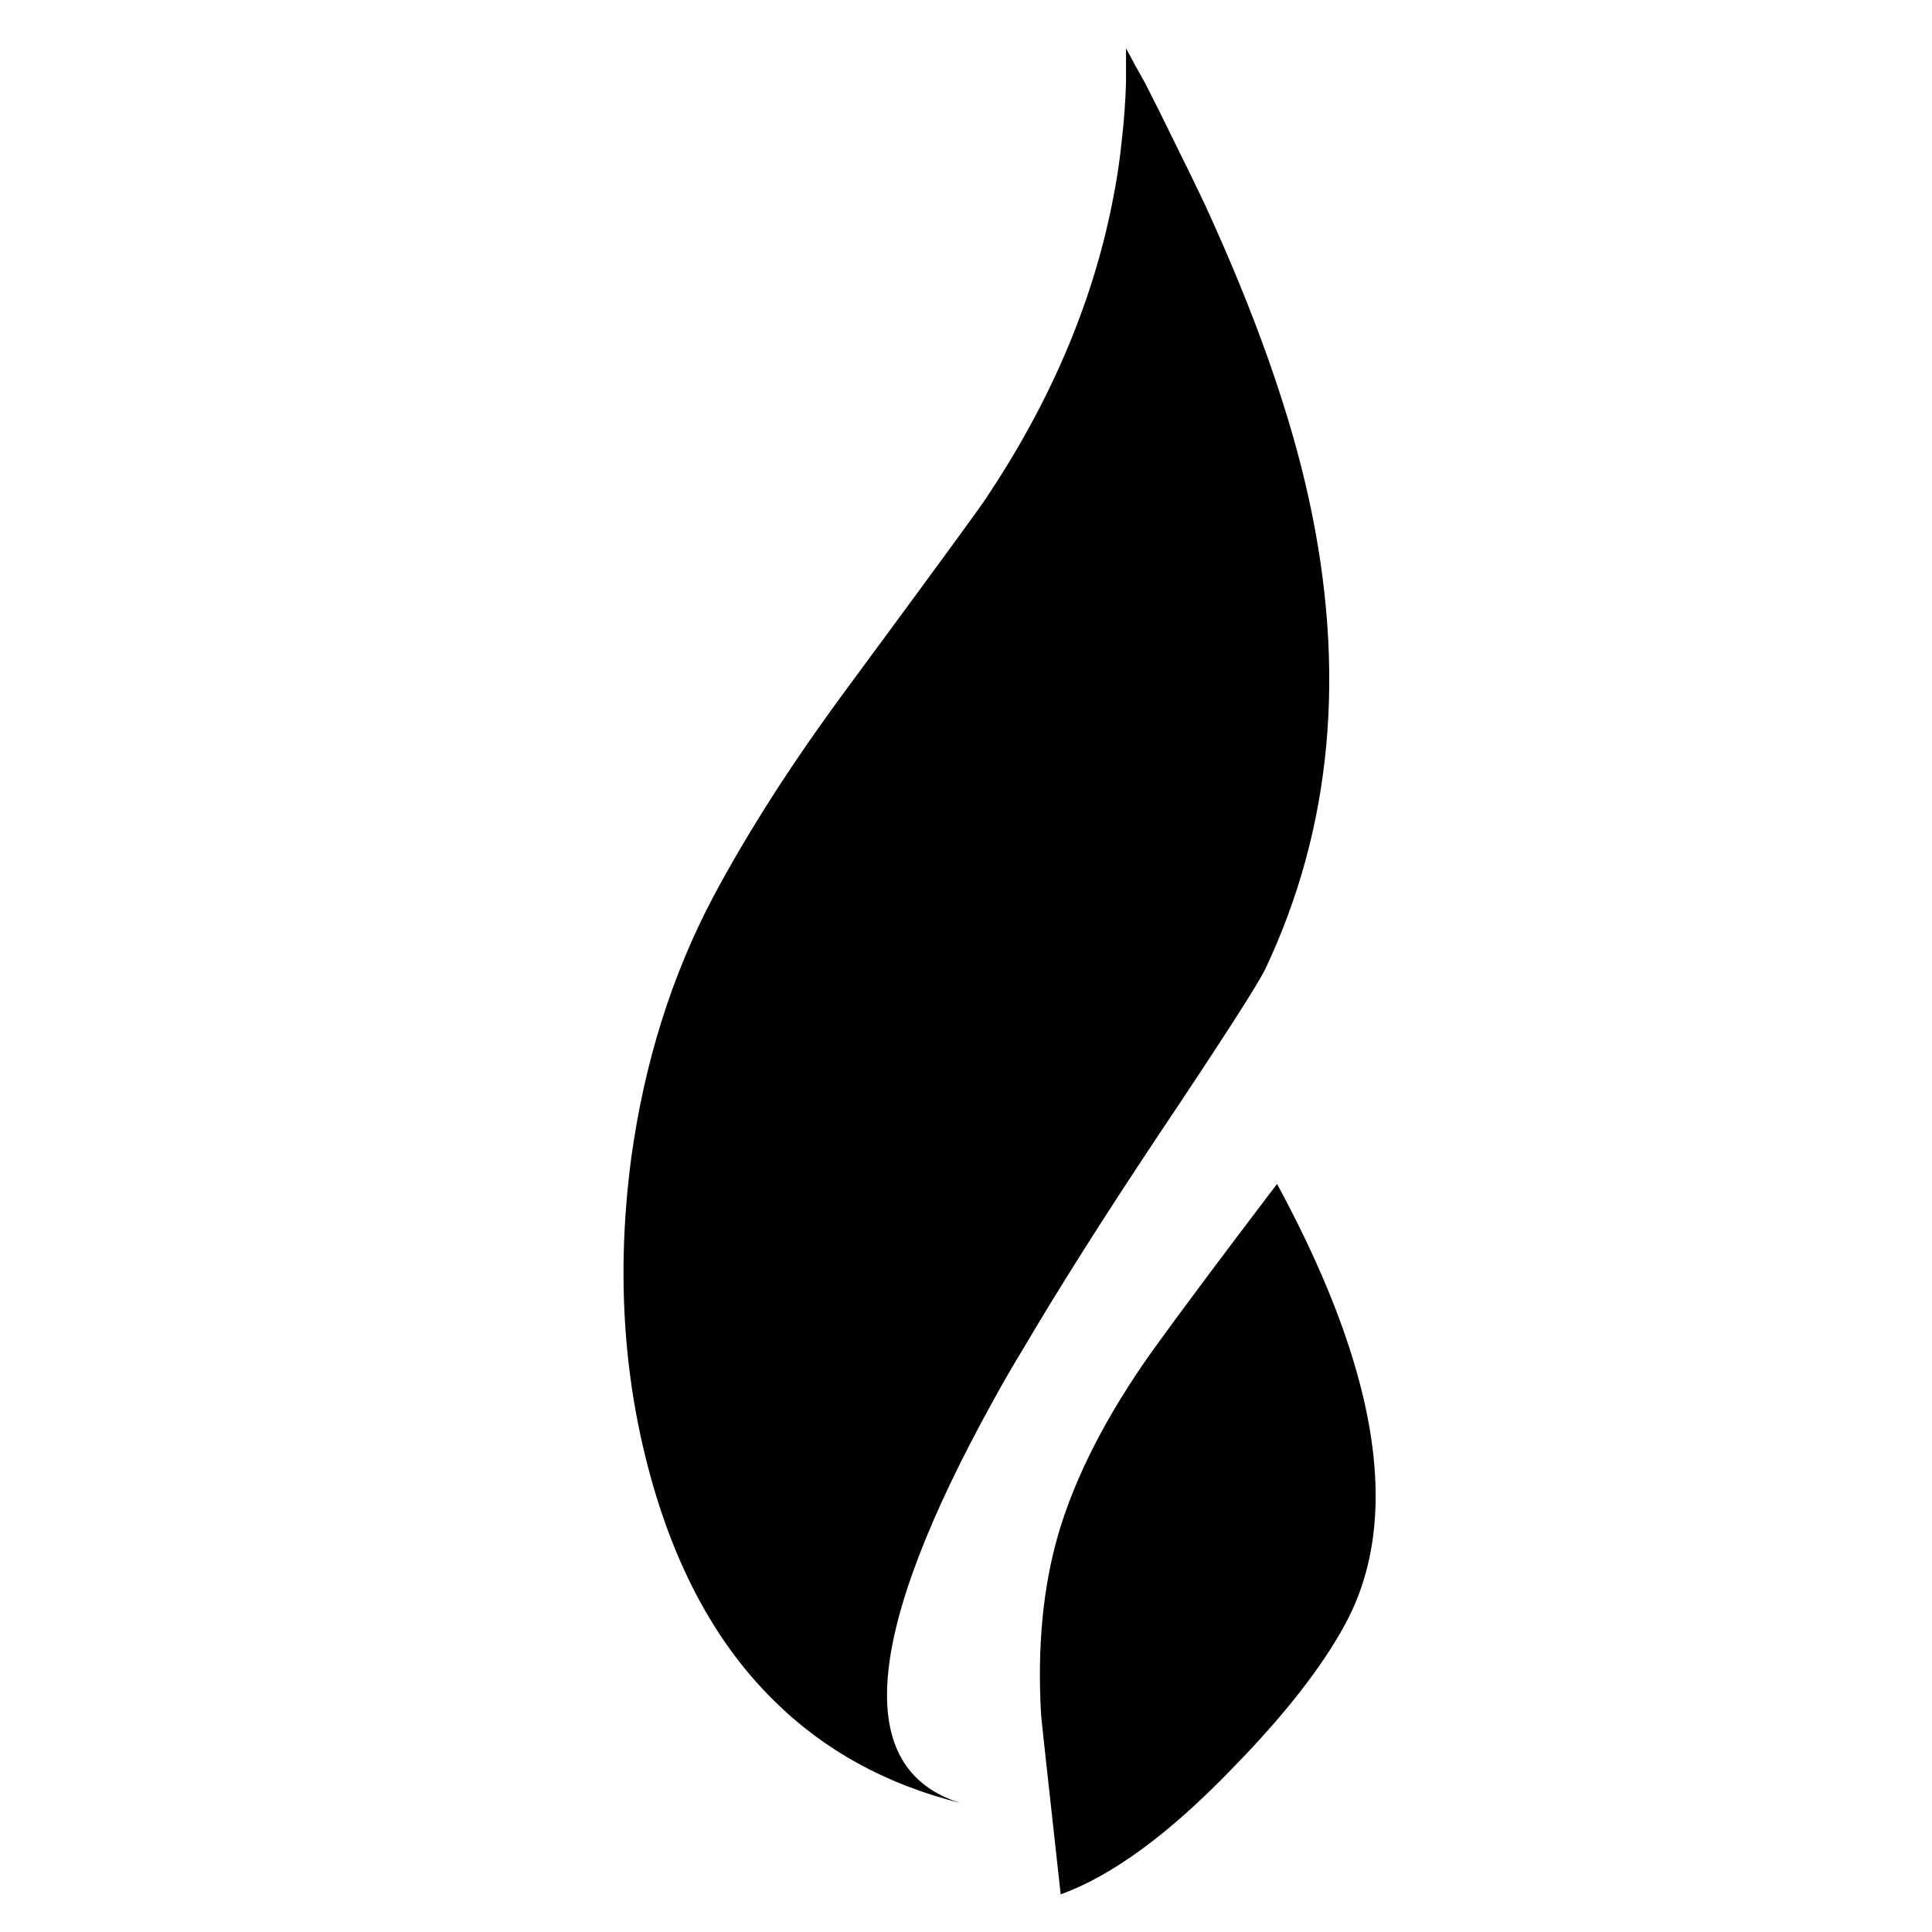 <?xml version="1.0" encoding="utf-8"?>
<!-- Generator: Adobe Illustrator 16.0.0, SVG Export Plug-In . SVG Version: 6.00 Build 0)  -->
<!DOCTYPE svg PUBLIC "-//W3C//DTD SVG 1.1//EN" "http://www.w3.org/Graphics/SVG/1.1/DTD/svg11.dtd">
<svg version="1.1" id="Layer_1" xmlns="http://www.w3.org/2000/svg" xmlns:xlink="http://www.w3.org/1999/xlink" x="0px" y="0px"
	 width="300px" height="300px" viewBox="0 0 300 300" enable-background="new 0 0 300 300" xml:space="preserve">
<path fill-rule="evenodd" clip-rule="evenodd" fill="#010101" d="M174.201,21.689c0.343-2.951,0.558-5.91,0.647-8.878
	c0-1.763,0-3.535,0-5.316c0.936,1.781,1.907,3.553,2.915,5.316c1.528,2.968,3.005,5.928,4.425,8.878
	c1.691,3.382,3.302,6.683,4.831,9.903c7.861,17.072,13.267,32.364,16.218,45.875c5.847,26.715,3.607,51.02-6.72,72.913
	c-1.169,2.447-6.79,11.19-16.865,26.229c-8.438,12.683-15.363,23.631-20.779,32.842c-1.691,2.789-3.211,5.415-4.56,7.879
	c-20.203,36.502-21.939,57.38-5.208,62.632c-11.496-2.878-21.129-8.167-28.901-15.866c-10.057-9.877-16.992-23.693-20.806-41.448
	c-0.917-4.318-1.592-8.717-2.024-13.196c-0.917-9.625-0.701-19.51,0.647-29.657c2.034-14.788,6.261-28.271,12.684-40.45
	c2.698-5.073,5.864-10.443,9.499-16.11c3.472-5.397,7.403-11.055,11.793-16.974c13.348-18.098,20.364-27.695,21.048-28.793
	c9.967-14.878,16.515-30.169,19.646-45.875C173.373,28.282,173.877,24.98,174.201,21.689z M209.579,209.451
	c5.577,17.252,5.37,31.455-0.622,42.609c-3.633,6.764-9.552,14.329-17.755,22.694c-9.715,10.057-18.547,16.523-26.5,19.402
	c-2.032-18.35-3.05-27.688-3.05-28.011c-0.594-10.399,0.297-19.699,2.673-27.903c2.626-8.959,7.482-18.431,14.571-28.414
	c0.09-0.073,0.18-0.198,0.271-0.378c4.138-5.739,10.514-14.275,19.131-25.609C203.282,193.053,207.042,201.588,209.579,209.451z"/>
</svg>
